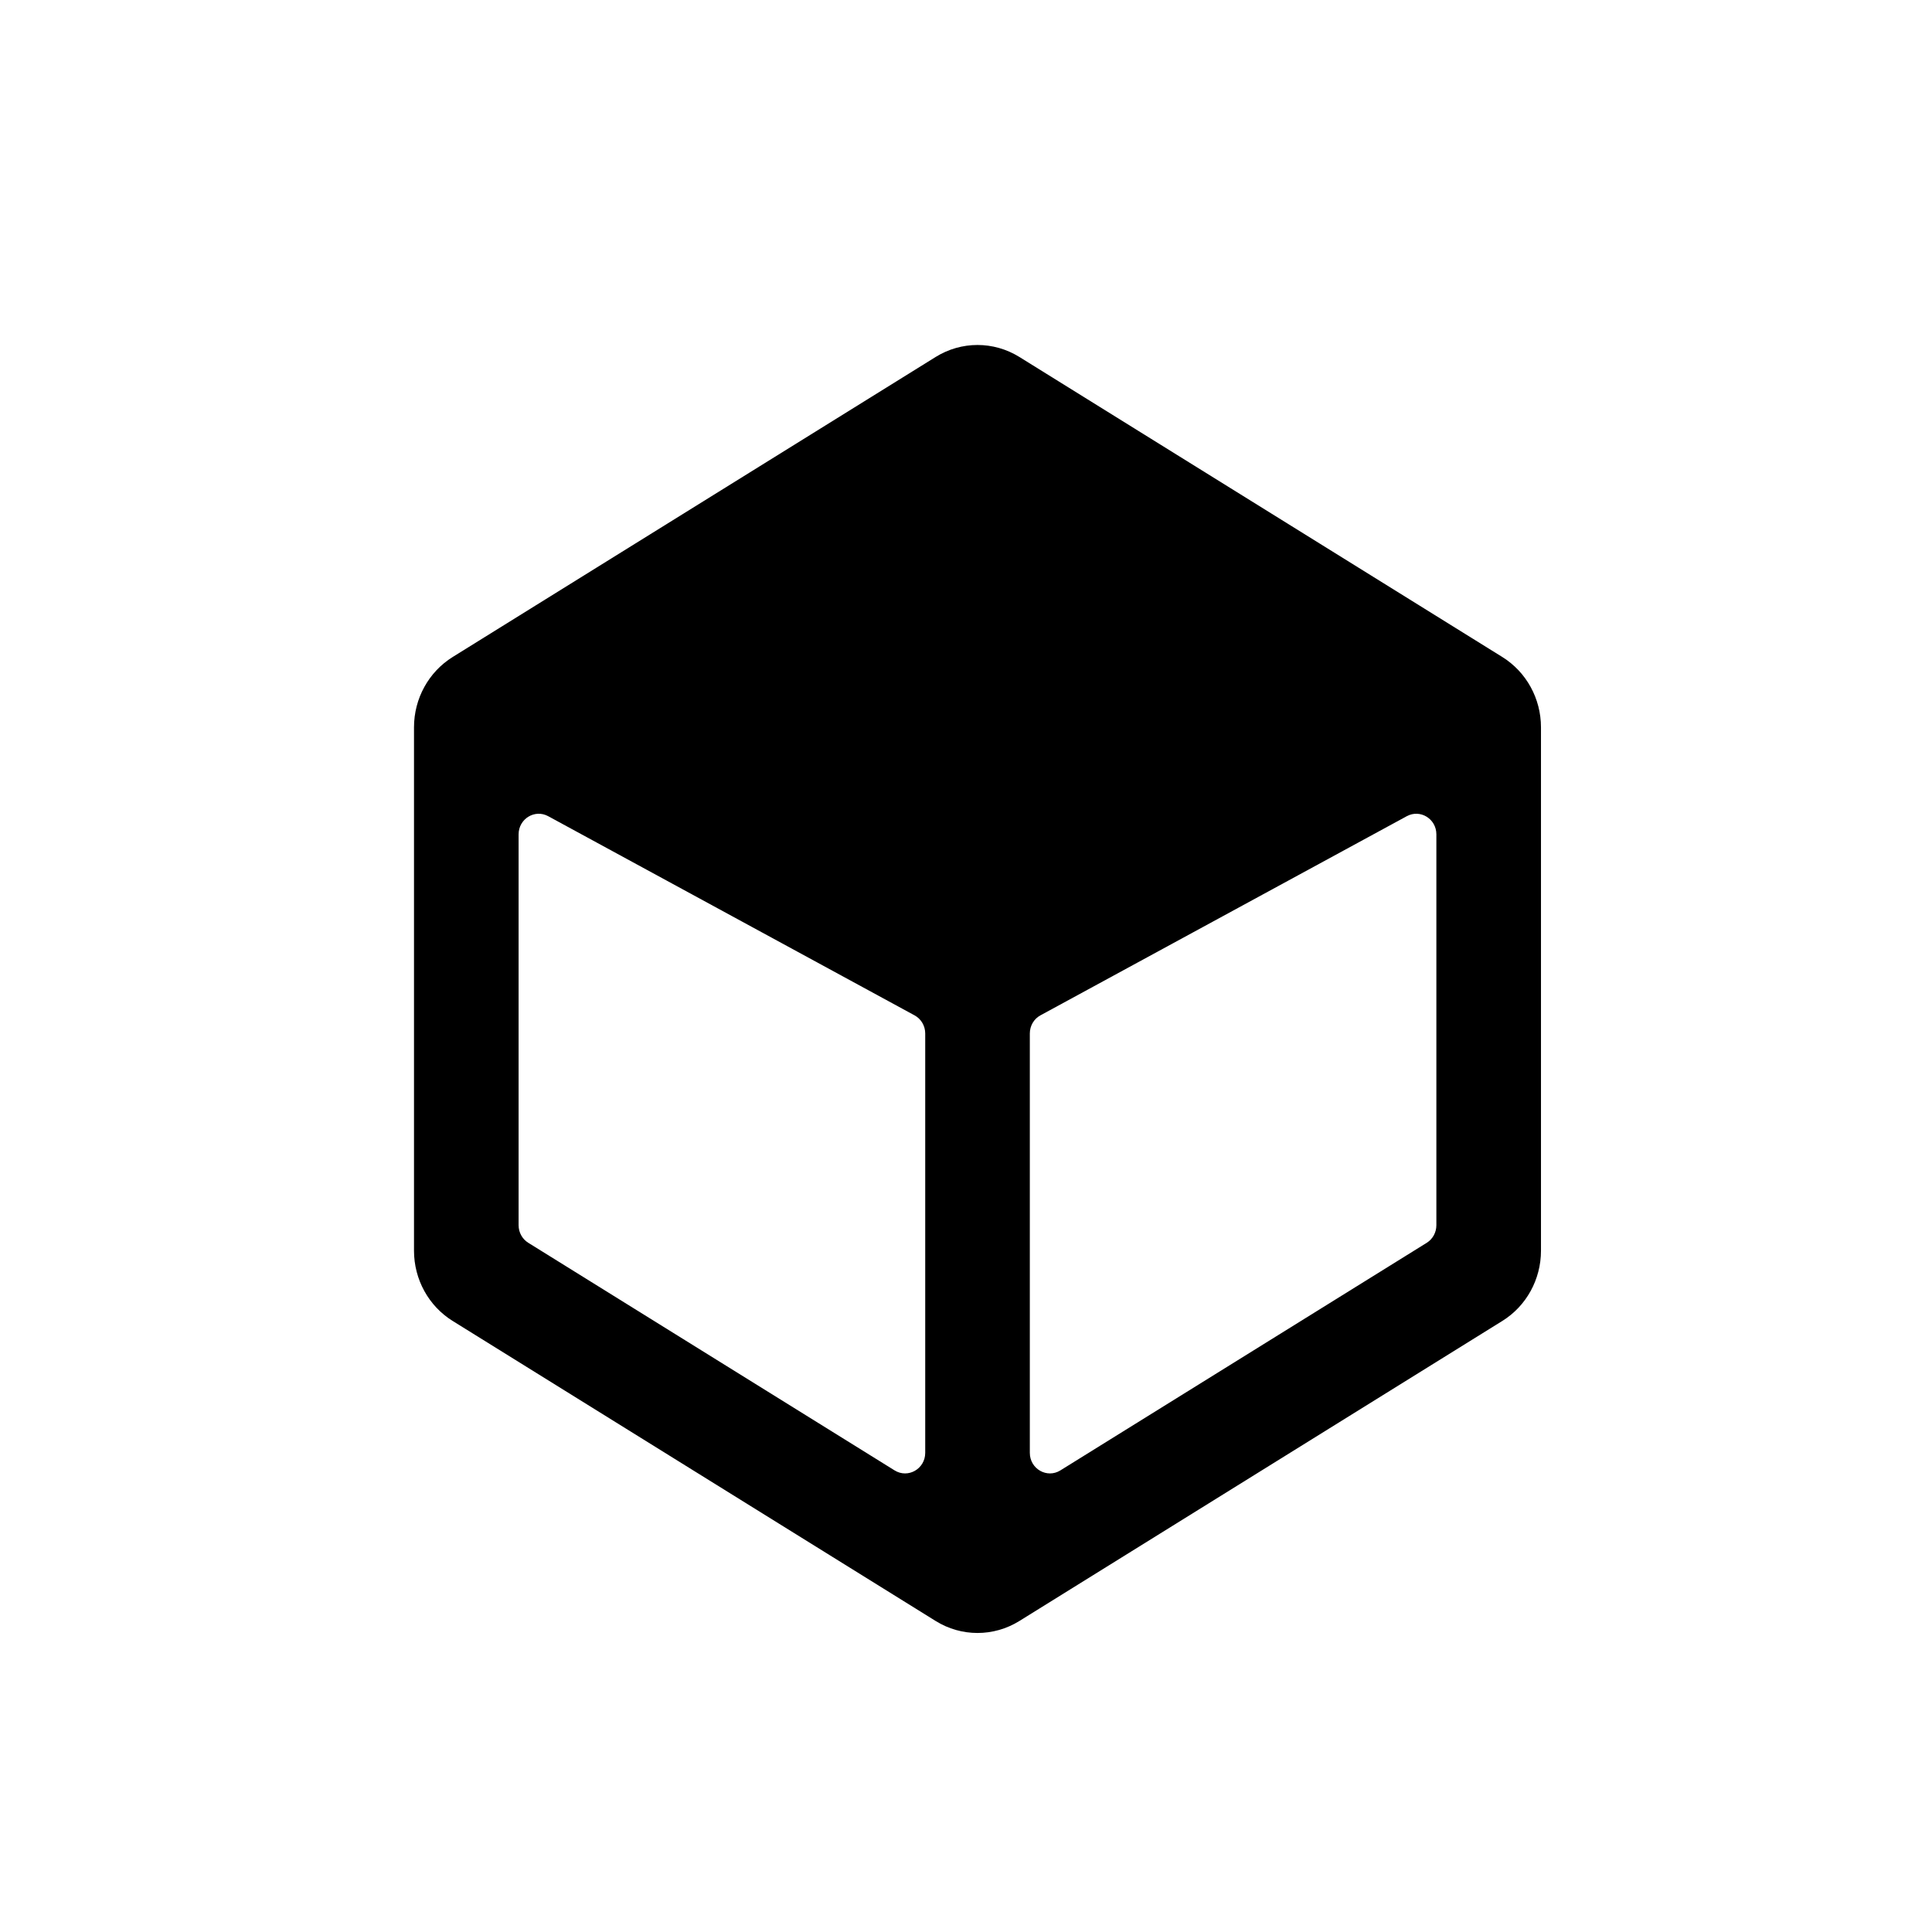 <svg width="28" height="28" viewBox="0 0 28 28" fill="none" xmlns="http://www.w3.org/2000/svg">
<path fill-rule="evenodd" clip-rule="evenodd" d="M21.773 9.522L14.773 5.173C14.4 4.942 13.933 4.942 13.561 5.173L6.56 9.522C6.212 9.739 6 10.124 6 10.541V18.126C6 18.542 6.212 18.928 6.56 19.144L13.561 23.493C13.933 23.724 14.4 23.724 14.773 23.493L21.773 19.144C22.121 18.928 22.333 18.542 22.333 18.126V10.541C22.333 10.124 22.121 9.739 21.773 9.522ZM7.516 12.092V17.757C7.516 17.861 7.569 17.958 7.657 18.012L12.965 21.31C13.16 21.431 13.409 21.288 13.409 21.056V14.978C13.409 14.867 13.349 14.766 13.254 14.715L7.945 11.829C7.751 11.723 7.516 11.867 7.516 12.092ZM14.925 14.978V21.056C14.925 21.288 15.174 21.431 15.368 21.31L20.677 18.012C20.764 17.958 20.817 17.861 20.817 17.757V12.092C20.817 11.867 20.583 11.723 20.388 11.829L15.079 14.715C14.984 14.766 14.925 14.867 14.925 14.978Z" fill="black"/>
</svg>

